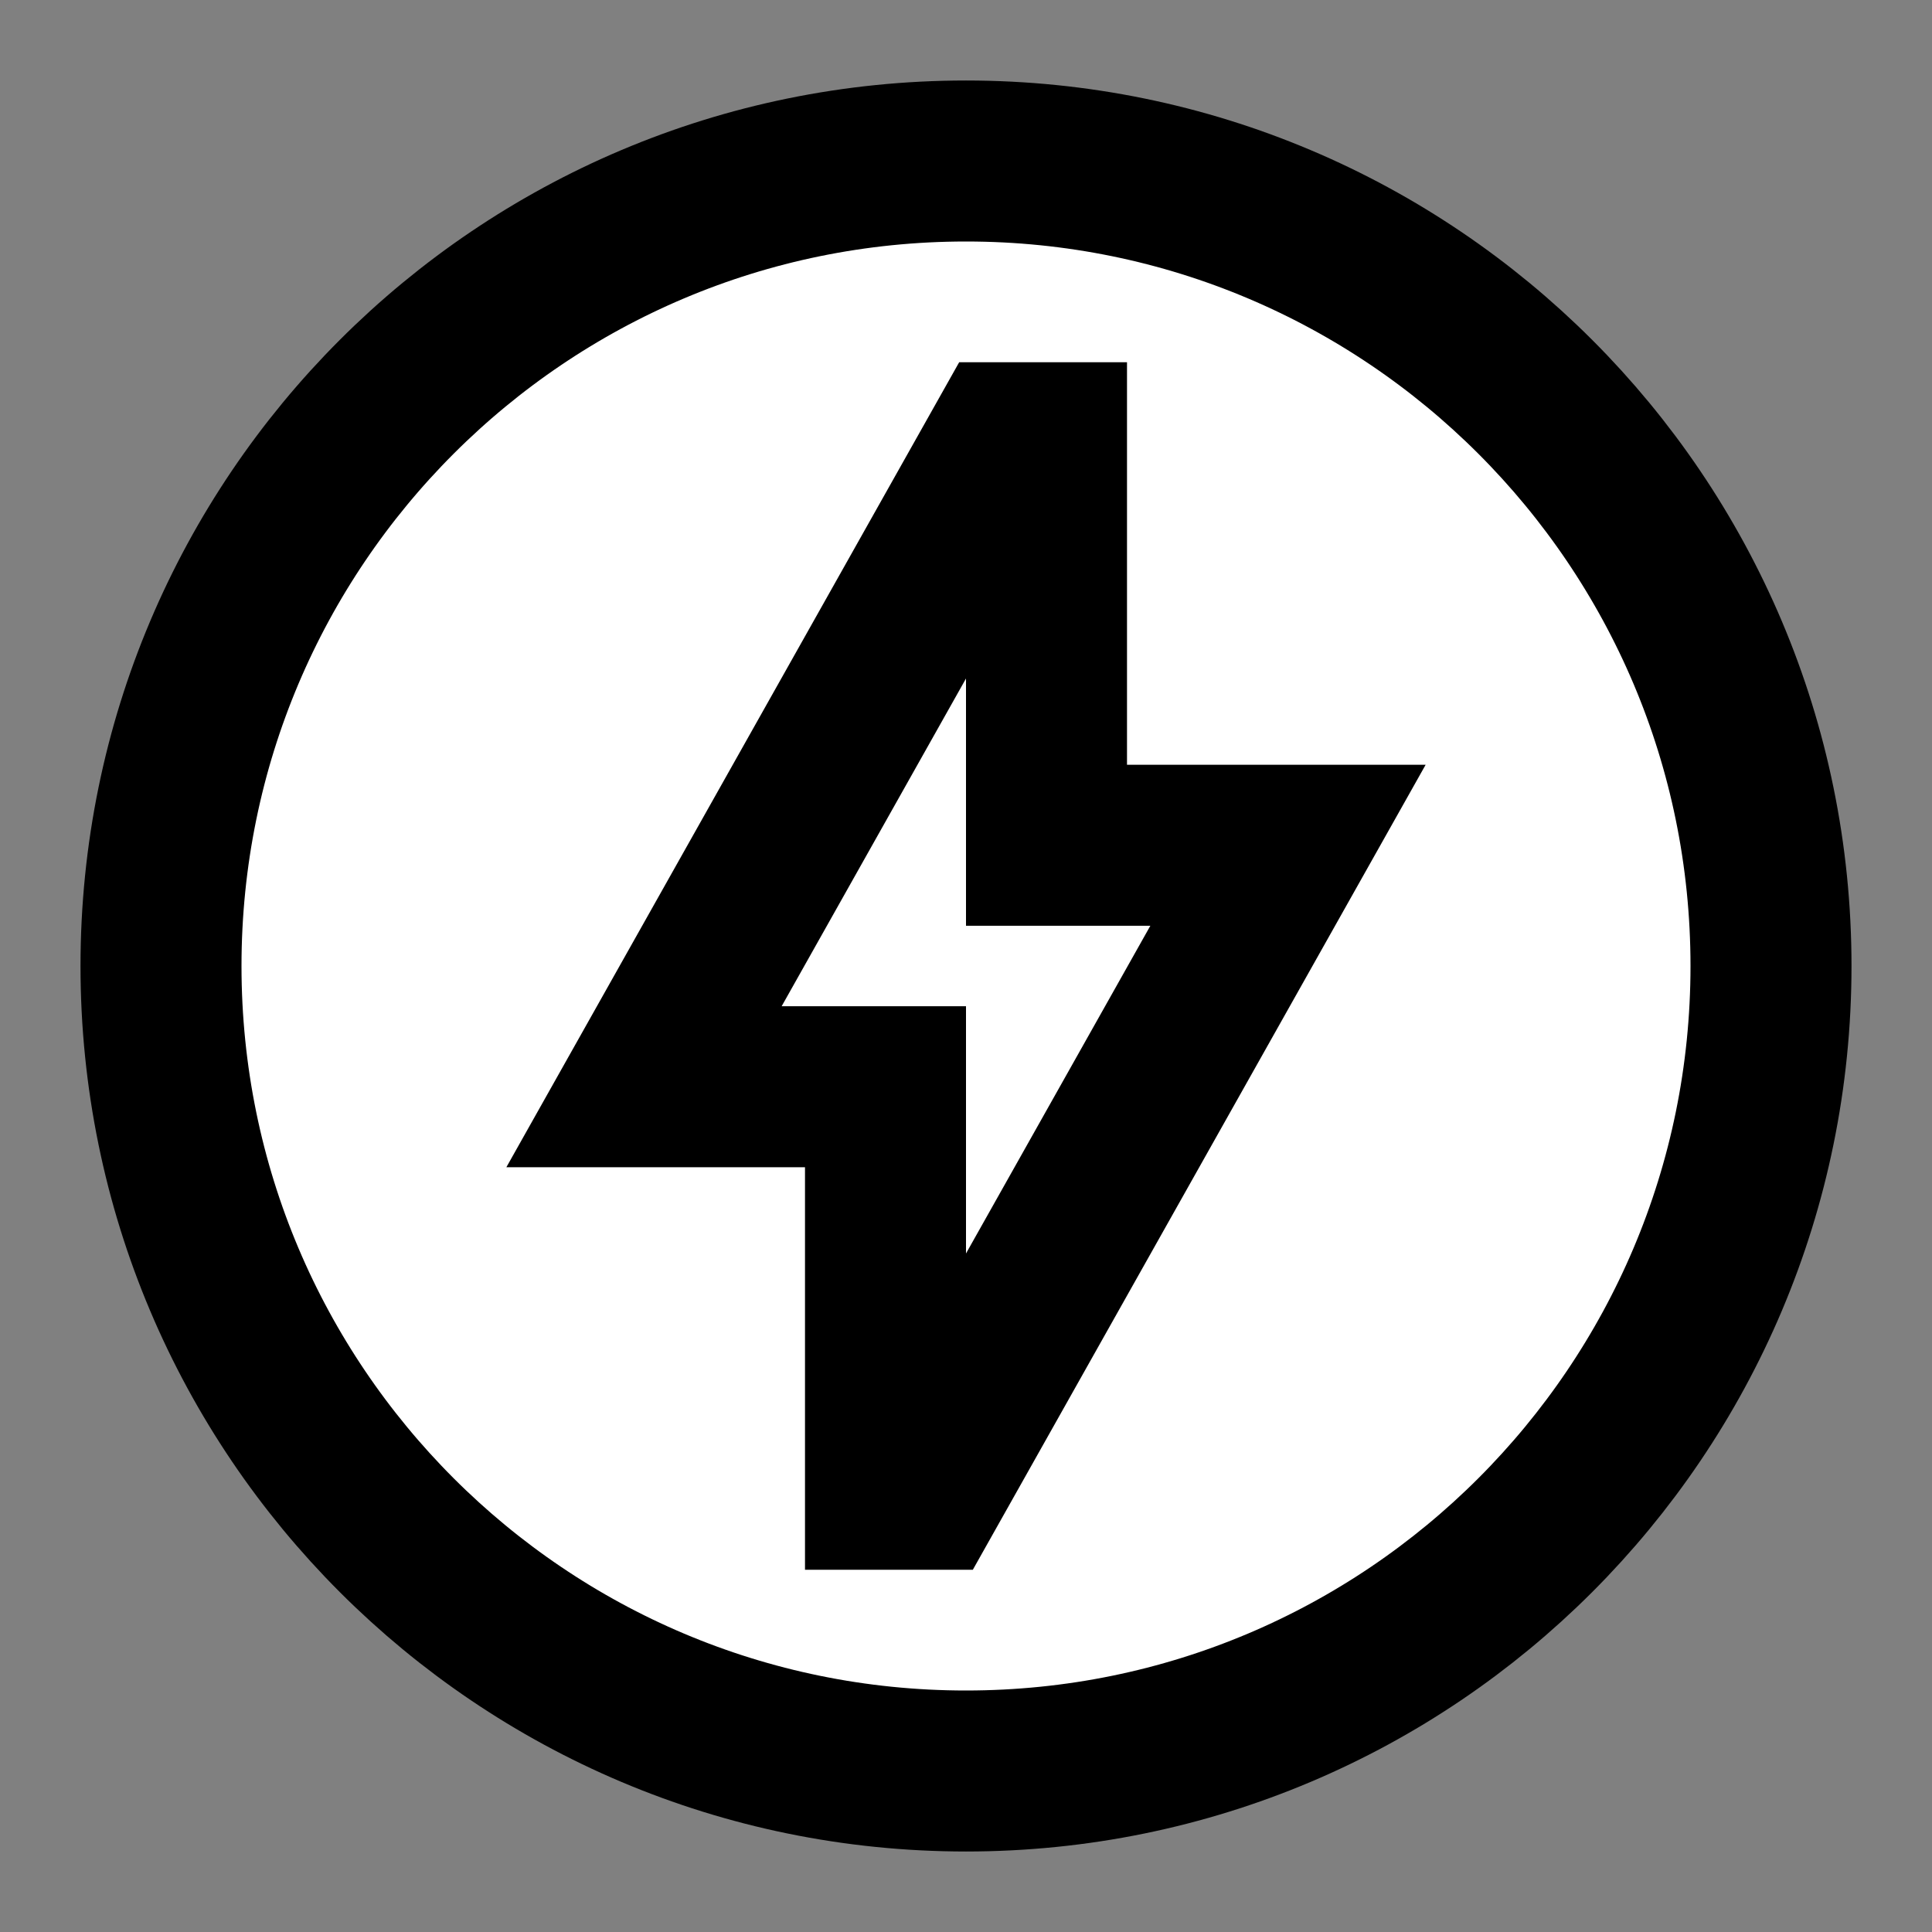 <svg width="24" height="24" viewBox="0 0 24 24" fill="none" xmlns="http://www.w3.org/2000/svg">
<rect x="0" y="0" width="24" height="24" fill="#808080" stroke="none"/>
<g id="lighting-circle">
<path id="fill1" d="M12 2C6.477 2 2 6.477 2 12C2 17.523 6.477 22 12 22C17.523 22 22 17.523 22 12C22 6.477 17.523 2 12 2Z" fill="white"/>
<path id="fill2" fill-rule="evenodd" clip-rule="evenodd" d="M13 5.5L12.5 5.5L8 13.5L11 13.5L11 18.5L11.5 18.5L16 10.5L13 10.5L13 5.5Z" fill="white"/>
<path id="stroke1" d="M12 2C6.477 2 2 6.477 2 12C2 17.523 6.477 22 12 22C17.523 22 22 17.523 22 12C22 6.477 17.523 2 12 2Z" stroke="black" stroke-width="2" stroke-linecap="square"/>
<path id="stroke2" fill-rule="evenodd" clip-rule="evenodd" d="M13 5.5L12.5 5.5L8 13.5L11 13.5L11 18.5L11.5 18.5L16 10.5L13 10.5L13 5.5Z" stroke="black" stroke-width="2" stroke-linecap="square"/>
</g>
</svg>
